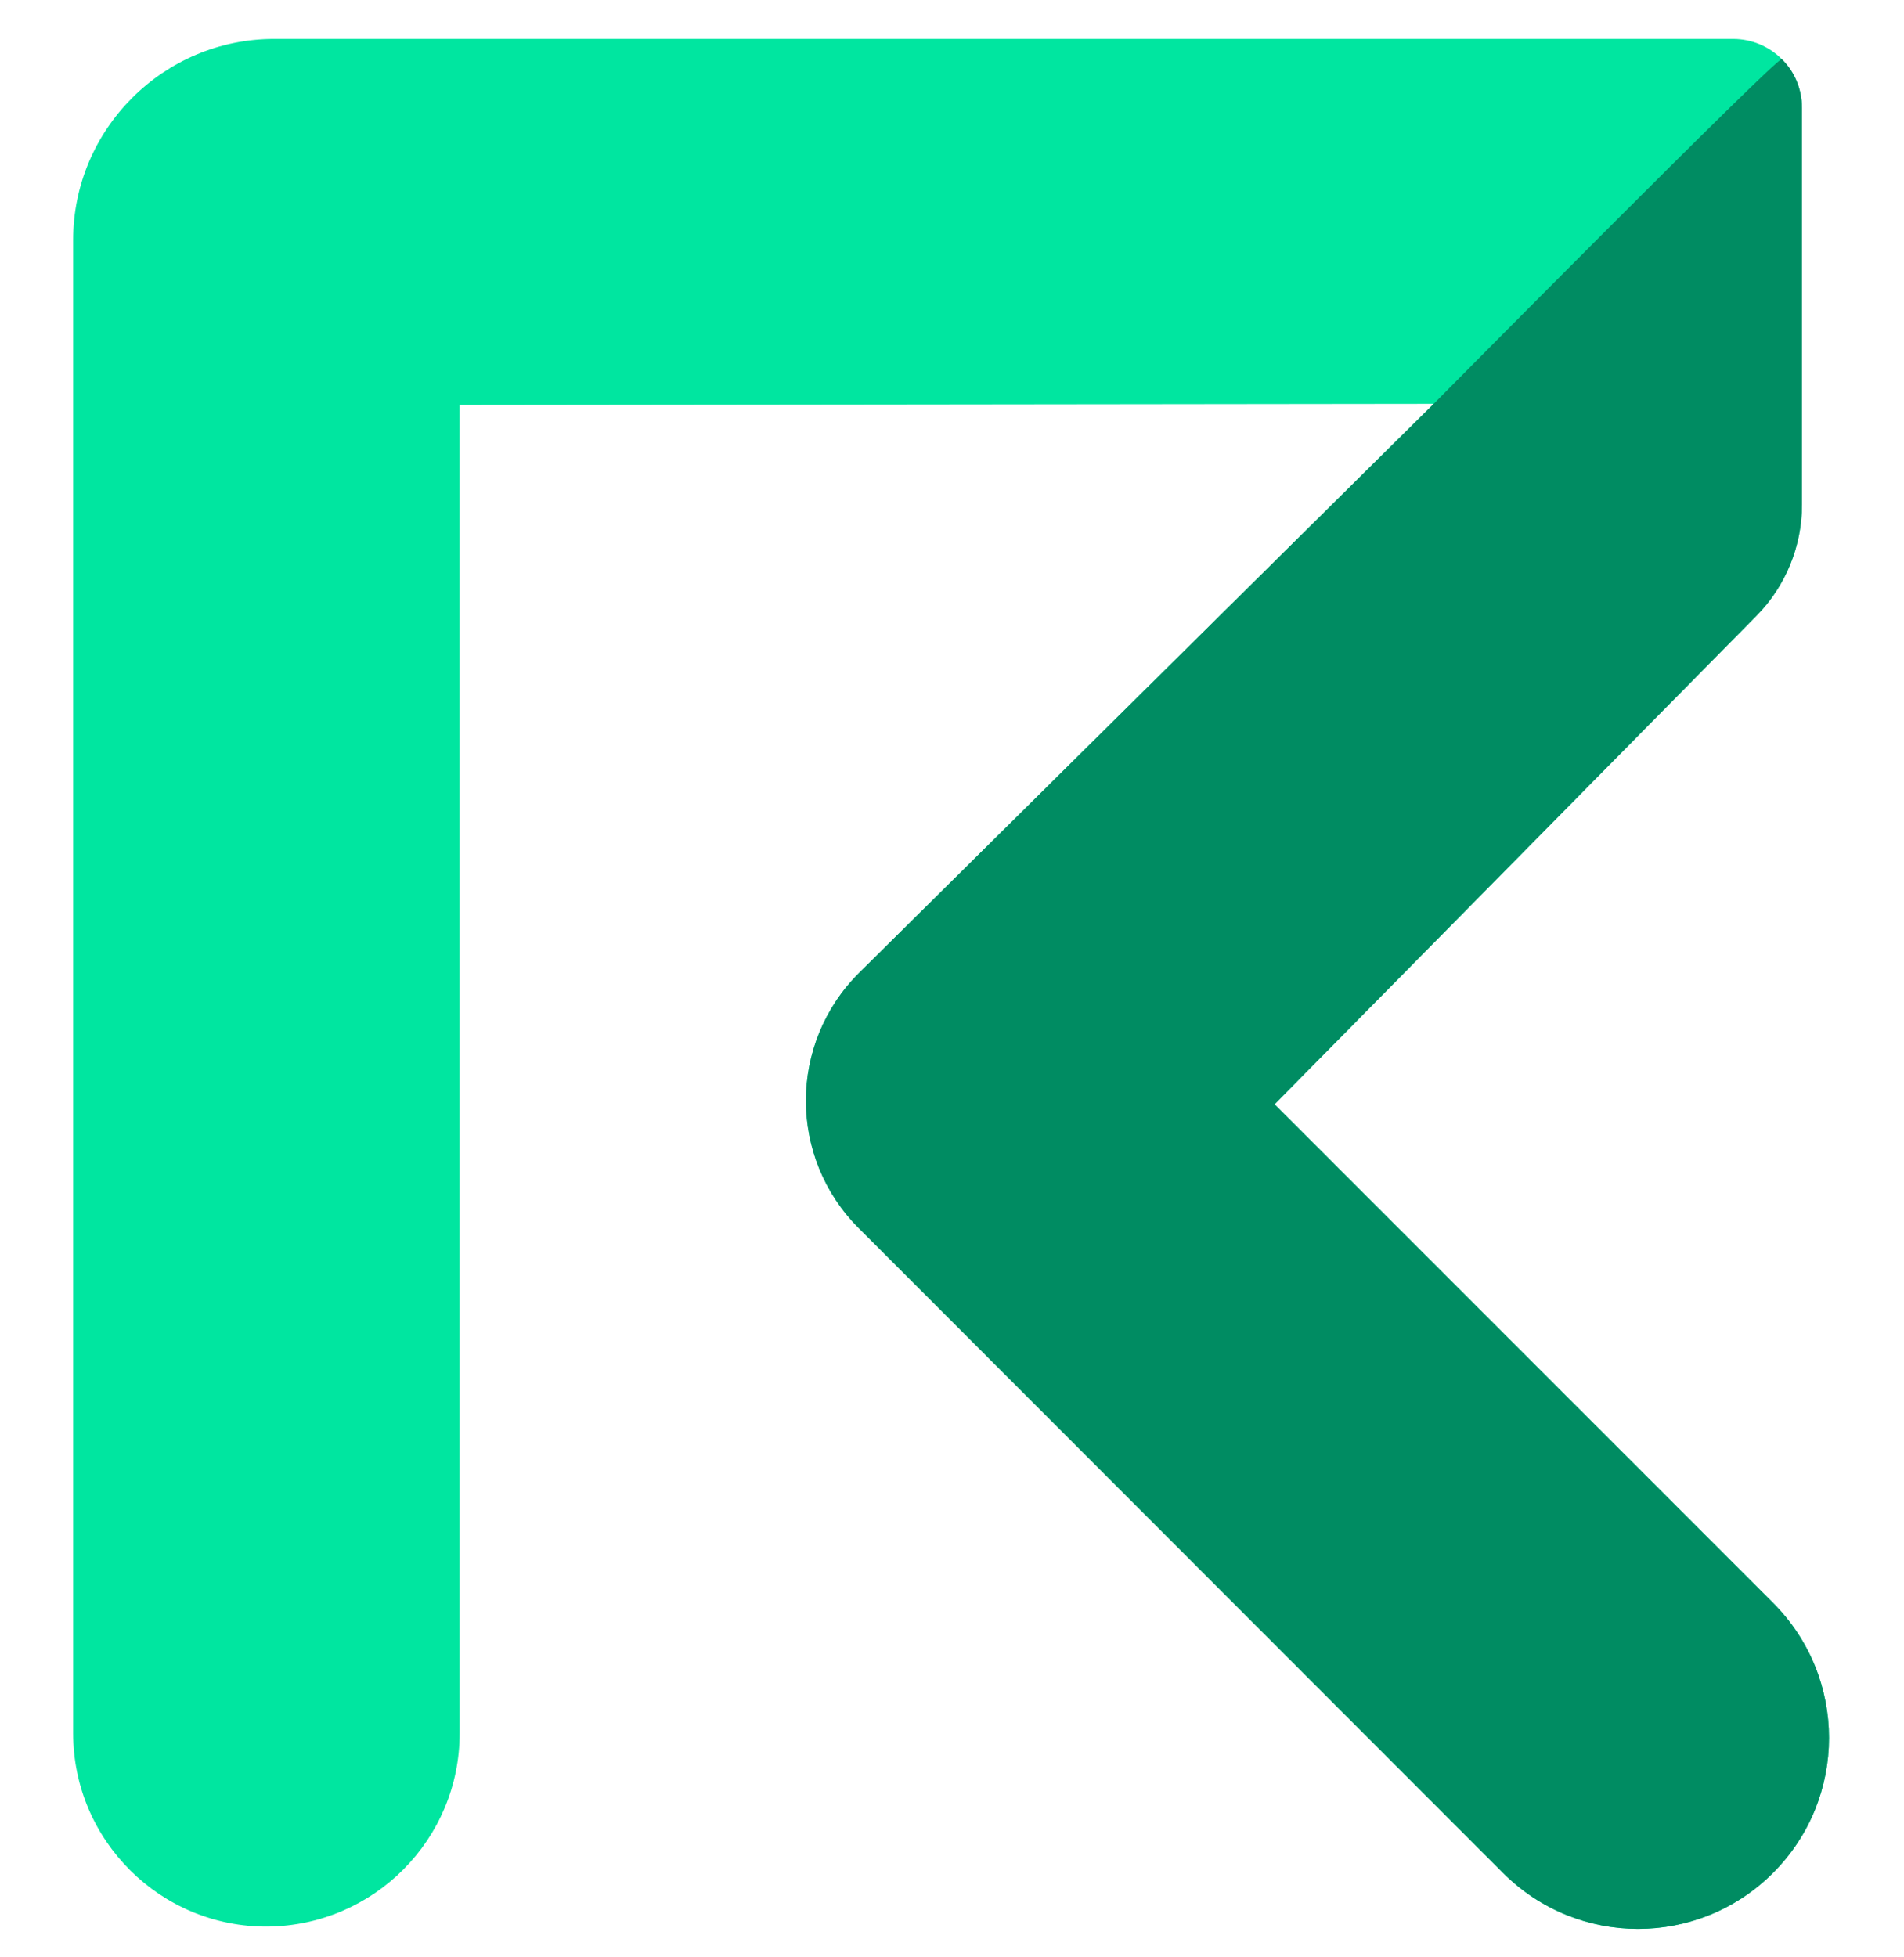 <svg width="36" height="37" viewBox="0 0 36 37" fill="none" xmlns="http://www.w3.org/2000/svg">
<g clip-path="url(#clip0_1_15923)">
<path d="M1.383 32.762V4.538C1.383 2.443 3.089 0.736 5.184 0.736H32.768C33.488 0.736 34.071 1.32 34.071 2.04V9.542C34.071 10.327 33.761 11.083 33.214 11.637L24.099 20.875L33.524 30.299C34.935 31.711 34.935 33.993 33.524 35.404C32.112 36.816 29.83 36.816 28.419 35.404L16.236 23.215C14.904 21.883 14.904 19.723 16.244 18.391L27.108 7.634L8.691 7.656V32.762C8.691 34.771 7.071 36.398 5.062 36.419C3.039 36.434 1.383 34.792 1.383 32.762Z" fill="#00E6A0"/>
<path d="M33.689 1.118C33.927 1.348 34.071 1.679 34.071 2.039V9.542C34.071 10.326 33.761 11.082 33.214 11.637L24.099 20.875L33.524 30.299C34.935 31.71 34.935 33.993 33.524 35.404C32.112 36.815 29.83 36.815 28.419 35.404L16.236 23.215C14.904 21.883 14.904 19.723 16.244 18.39L27.108 7.634C27.108 7.634 33.617 1.053 33.689 1.118Z" fill="#008C62"/>
</g>
<defs>
<clipPath id="clip0_1_15923">
<rect width="36" height="36" fill="white" transform="translate(0 0.578)"/>
</clipPath>
</defs>
</svg>
